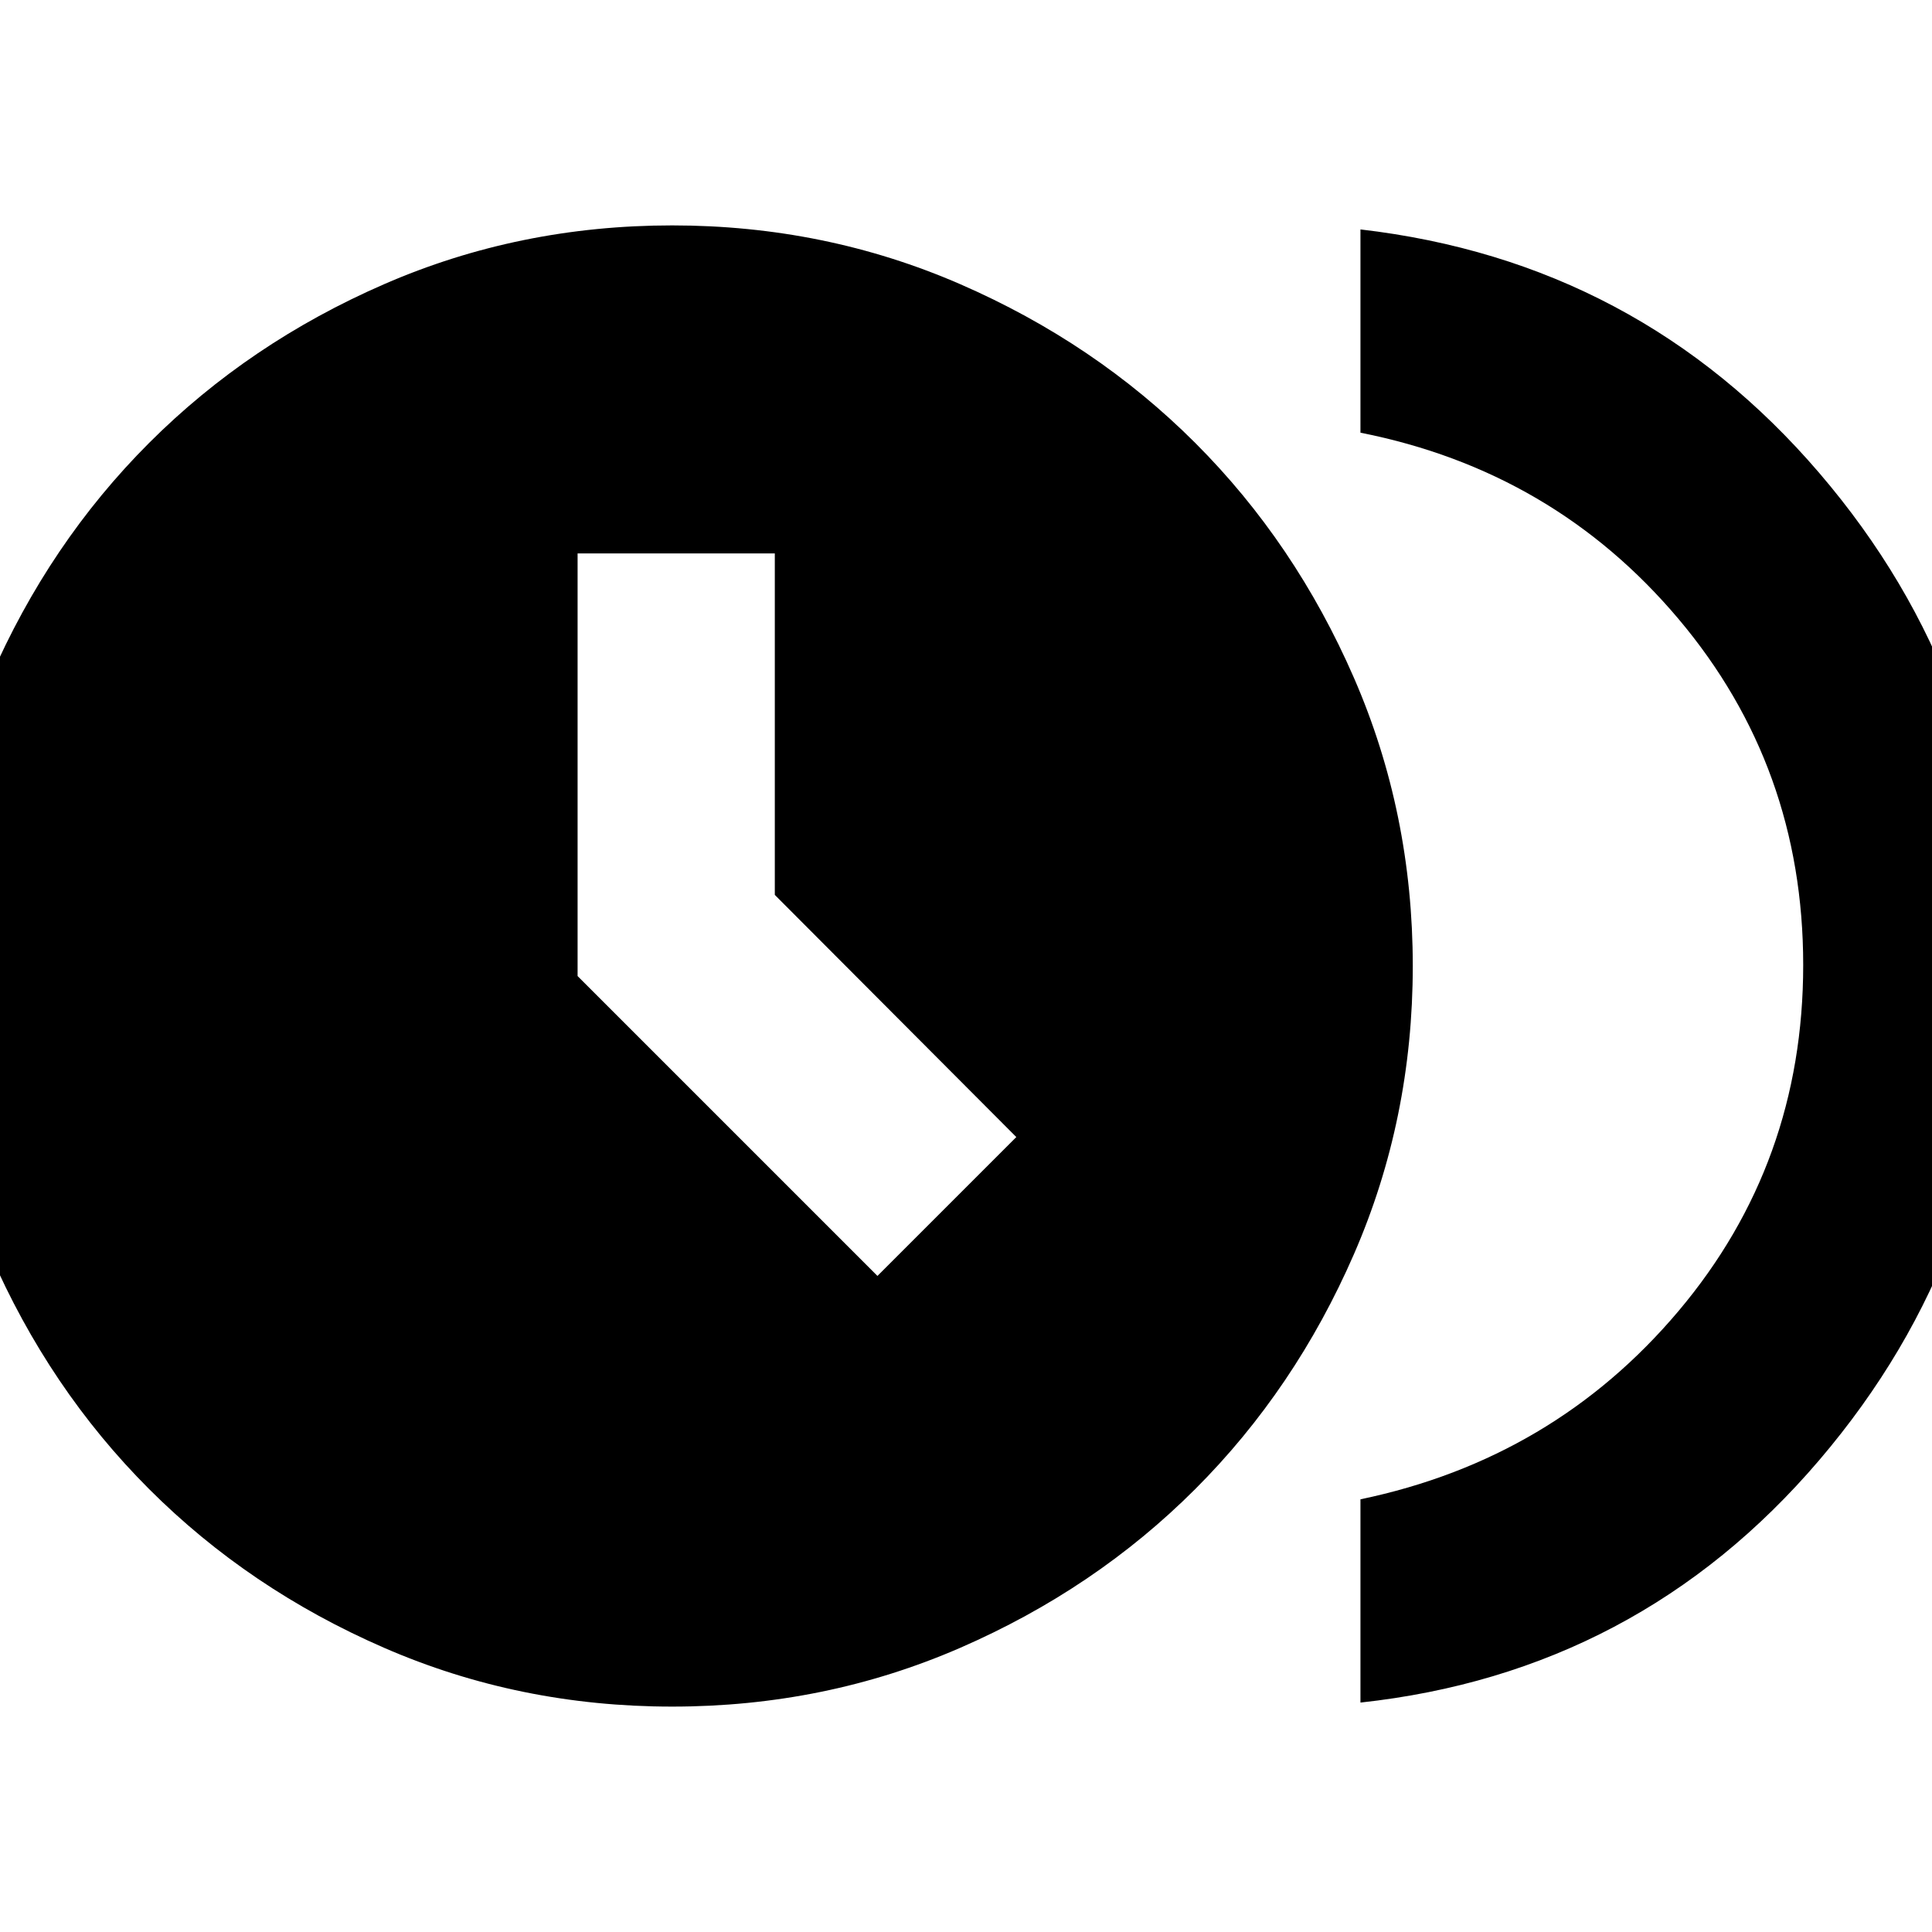 <svg xmlns="http://www.w3.org/2000/svg" height="20" viewBox="0 -960 960 960" width="20"><path d="m436-326 69-69-120-120.33V-685h-98v210l149 149Zm240 212v-101q96-20 158-93.5t62-172q0-98.5-62-172T676-745v-101q138 16 228 121.04t90 245Q994-340 904-234.5T676-114Zm-342 2q-76 0-143.11-29.2-67.11-29.2-116.8-78.89T-4.8-336.89Q-34-404-34-480q0-76 29.2-143.11 29.2-67.11 78.89-116.8t116.8-78.89Q258-848 334-848q76 0 143.11 29.2 67.11 29.2 116.8 78.89t78.89 116.8Q702-556 702-480q0 76-29.2 143.11-29.2 67.11-78.89 116.8t-116.8 78.89Q410-112 334-112Z"/></svg>